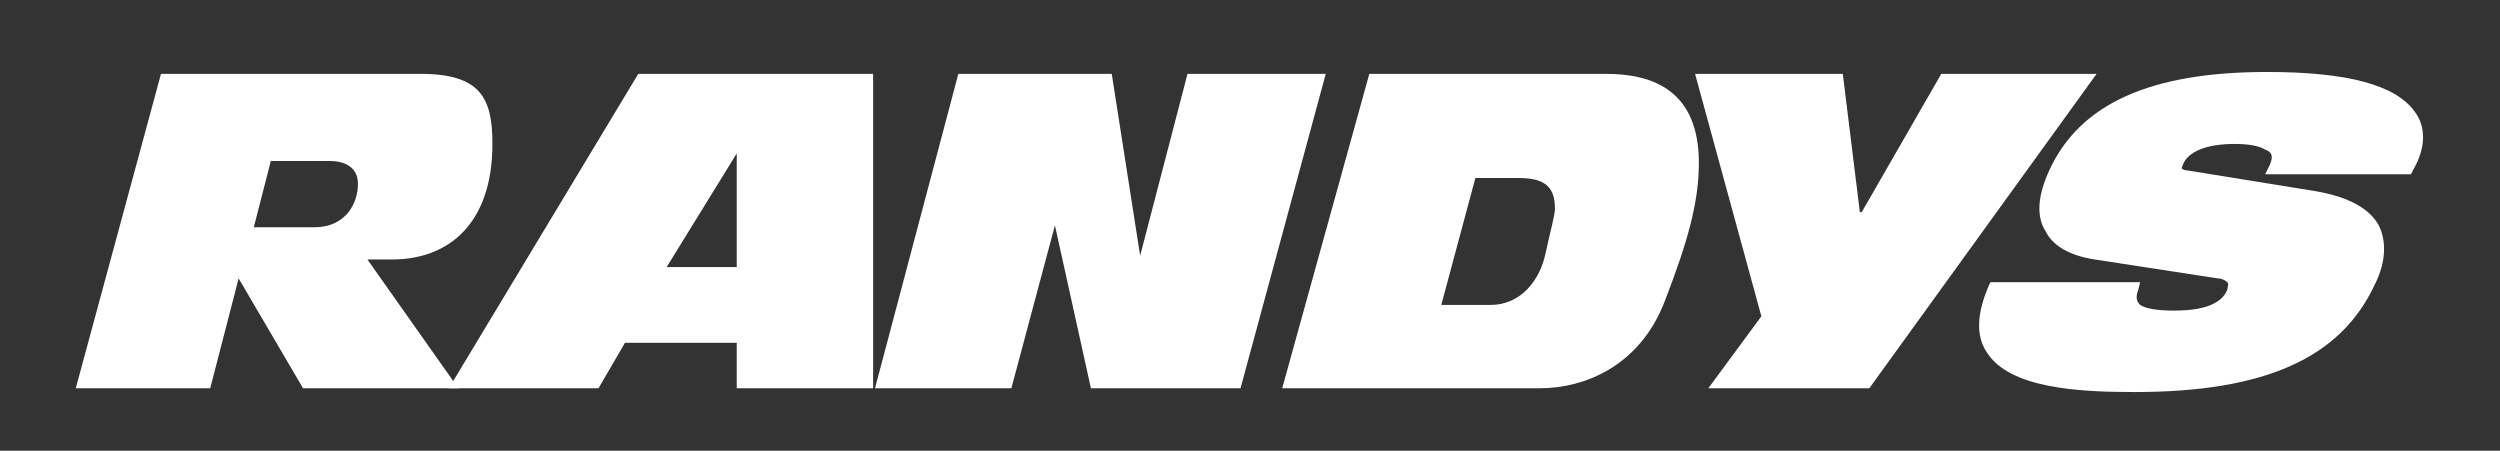 <svg id="Layer_1" xmlns="http://www.w3.org/2000/svg" viewBox="0 0 132 23.8"><rect x="0" y="0" width="132" height="23.8" fill="#333333" stroke="none"/><style>.st0{fill:#fff}</style><path class="st0" d="M8.5 3.9h13.7c3.2 0 3.8 1.3 3.8 3.7 0 4.2-2.3 6.1-5.3 6.1h-1.3l4.8 6.8H16l-3.4-5.8-1.5 5.8H4L8.5 3.9zm4.9 8.1h3.2c1.6 0 2.3-1.2 2.3-2.3 0-.8-.6-1.2-1.5-1.2h-3.1l-.9 3.5z"/><path class="st0" d="M33.7 3.9h12.4v16.6h-7.2v-2.4H33l-1.4 2.4h-7.9l10-16.6zm5.2 4.2l-3.7 6h3.7v-6zm11.7-4.2h8.1l1.5 9.6 2.5-9.6H70l-4.5 16.6h-7.9l-1.9-8.6-2.3 8.6h-7.2l4.4-16.6zm21.7 0h12.5c2.5 0 4.9.9 4.9 4.7 0 2.1-.6 4.2-1.8 7.3-1.3 3.4-4.2 4.6-6.6 4.6H67.7l4.6-16.6zm3.8 12.2h2.6c1.6 0 2.6-1.3 2.9-2.7.3-1.4.5-2 .5-2.4 0-1.1-.5-1.6-1.9-1.6h-2.3l-1.8 6.7z"/><path class="st0" d="M93 16.7L89.5 3.9h7.8l.9 7.3h.1l4.2-7.3h8.2l-12 16.6h-8.5l2.8-3.8zm34.5-10.8c-1-1.4-3.5-2.1-7.8-2.1-6.2 0-9.9 1.7-11.5 5.2-.6 1.3-.7 2.4-.2 3.2.4.8 1.3 1.3 2.6 1.5l6.5 1c.2 0 .4.1.5.2s0 .3 0 .4c-.2.5-.8 1.1-2.8 1.1-.9 0-1.5-.1-1.8-.3-.1-.1-.3-.3-.1-.8l.1-.4h-7.9l-.1.2c-.6 1.4-.7 2.6-.1 3.5 1.2 1.9 4.8 2.1 7.8 2.1 6.9 0 10.9-1.8 12.7-5.7.6-1.2.6-2.3.2-3.1-.5-.9-1.6-1.5-3.3-1.8L115.5 9c-.2 0-.3-.1-.3-.1s0-.1.1-.3c.3-.6 1.2-1 2.7-1 .7 0 1.3.1 1.6.3.3.1.5.3.2.9l-.2.4h7.7l.1-.2c.7-1.2.7-2.3.1-3.1z"/></svg>